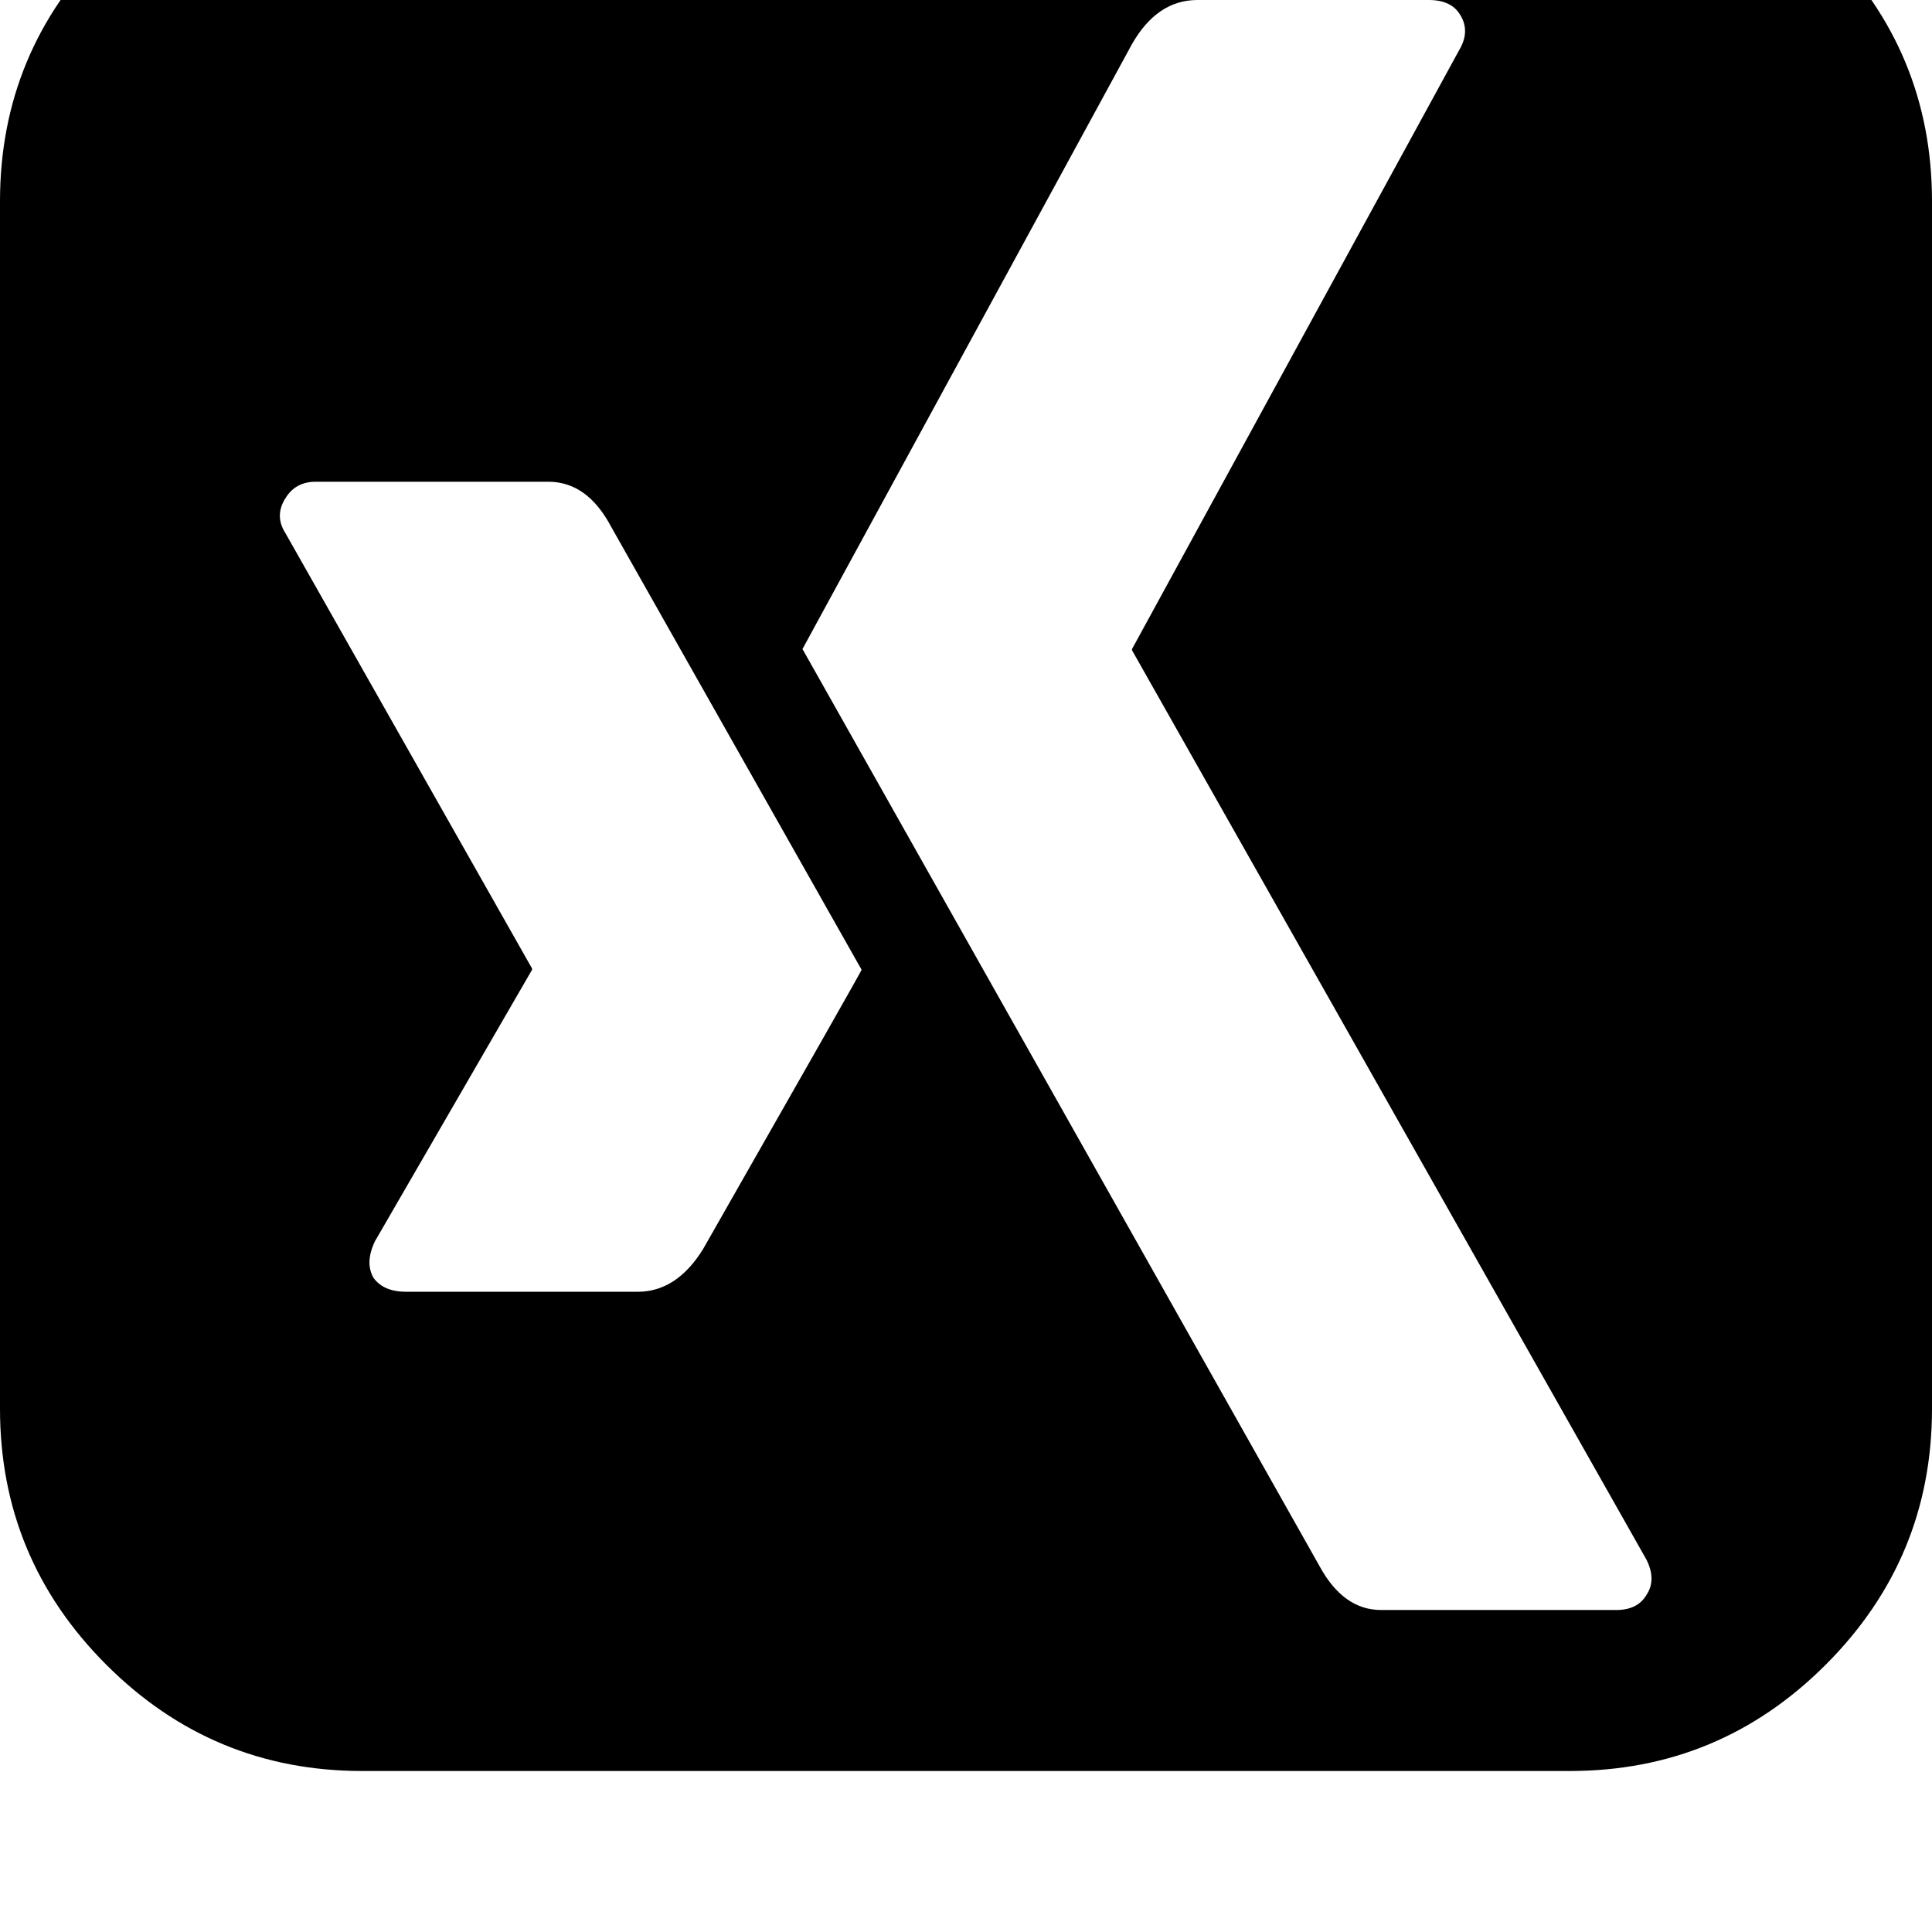 <svg width="64" height="64" viewBox="0 0 1536 1536" xmlns="http://www.w3.org/2000/svg"><path d="M685 771q0 1-126 222-21 34-52 34H323q-18 0-26-11-7-12 1-29l125-216v-1L227 424q-9-14 0-28 8-13 24-13h185q31 0 50 36zm624 497q-7 12-24 12h-187q-30 0-49-35L638 516q1-2 262-481 20-35 52-35h184q18 0 25 12 8 13-1 28L900 516v1l409 723q8 16 0 28zm227-148V160q0-119-84.5-203.5T1248-128H288q-119 0-203.5 84.5T0 160v960q0 119 84.5 203.5T288 1408h960q119 0 203.5-84.5T1536 1120z"/></svg>